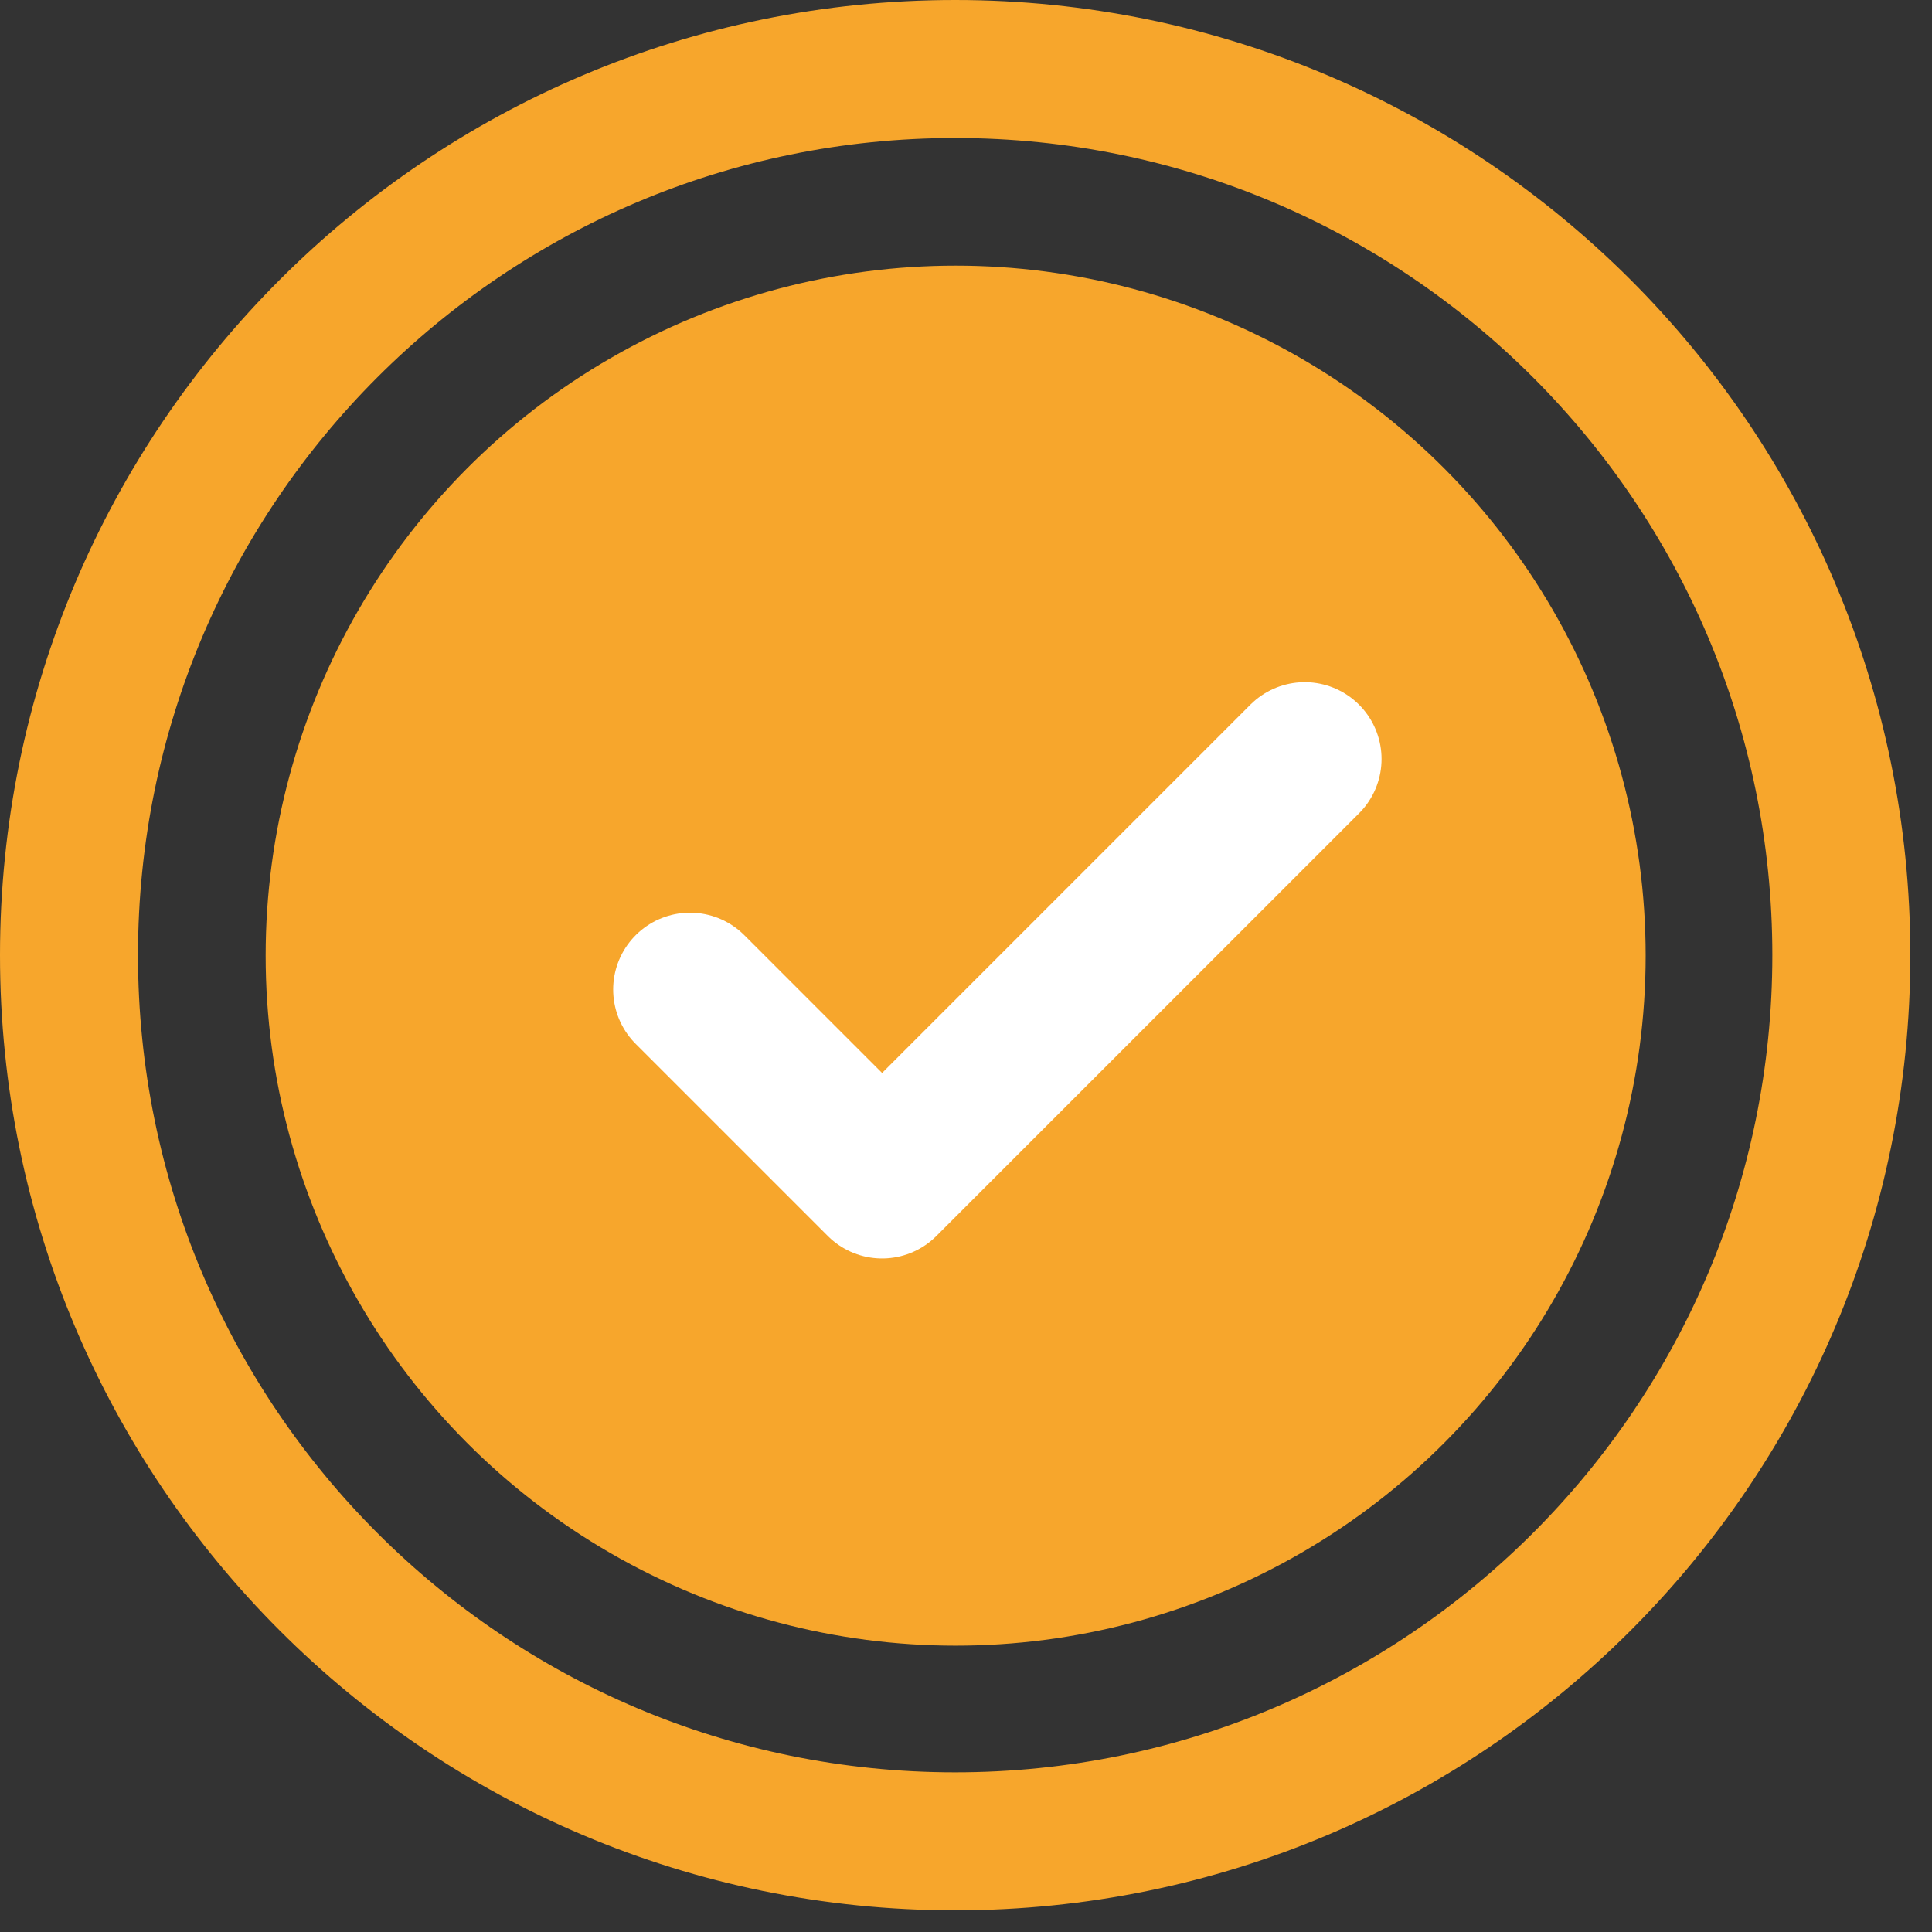 <svg width="28" height="28" viewBox="0 0 28 28" fill="none" xmlns="http://www.w3.org/2000/svg">
<rect x="0" y="0" width="28" height="28" fill="#333333" stroke="none"/>
<g clip-path="url(#clip0_405_2204)">
<g clip-path="url(#clip1_405_2204)">
<path d="M26.686 13.843C26.686 20.936 20.936 26.686 13.843 26.686C6.75 26.686 1 20.936 1 13.843C1 6.75 6.75 1 13.843 1C20.936 1 26.686 6.75 26.686 13.843Z" stroke="#F7A62C" stroke-width="2" stroke-miterlimit="10"/>
<circle cx="13.85" cy="13.85" r="10" fill="#F7A62C"/>
<path d="M18.909 11L12.784 17.125L10 14.341" stroke="white" stroke-width="2.227" stroke-linecap="round" stroke-linejoin="round"/>
</g>
</g>
<defs>
<clipPath id="clip0_405_2204">
<rect width="28" height="28" fill="white"/>
</clipPath>
<clipPath id="clip1_405_2204">
<rect width="27.686" height="27.686" fill="white"/>
</clipPath>
</defs>
</svg>
